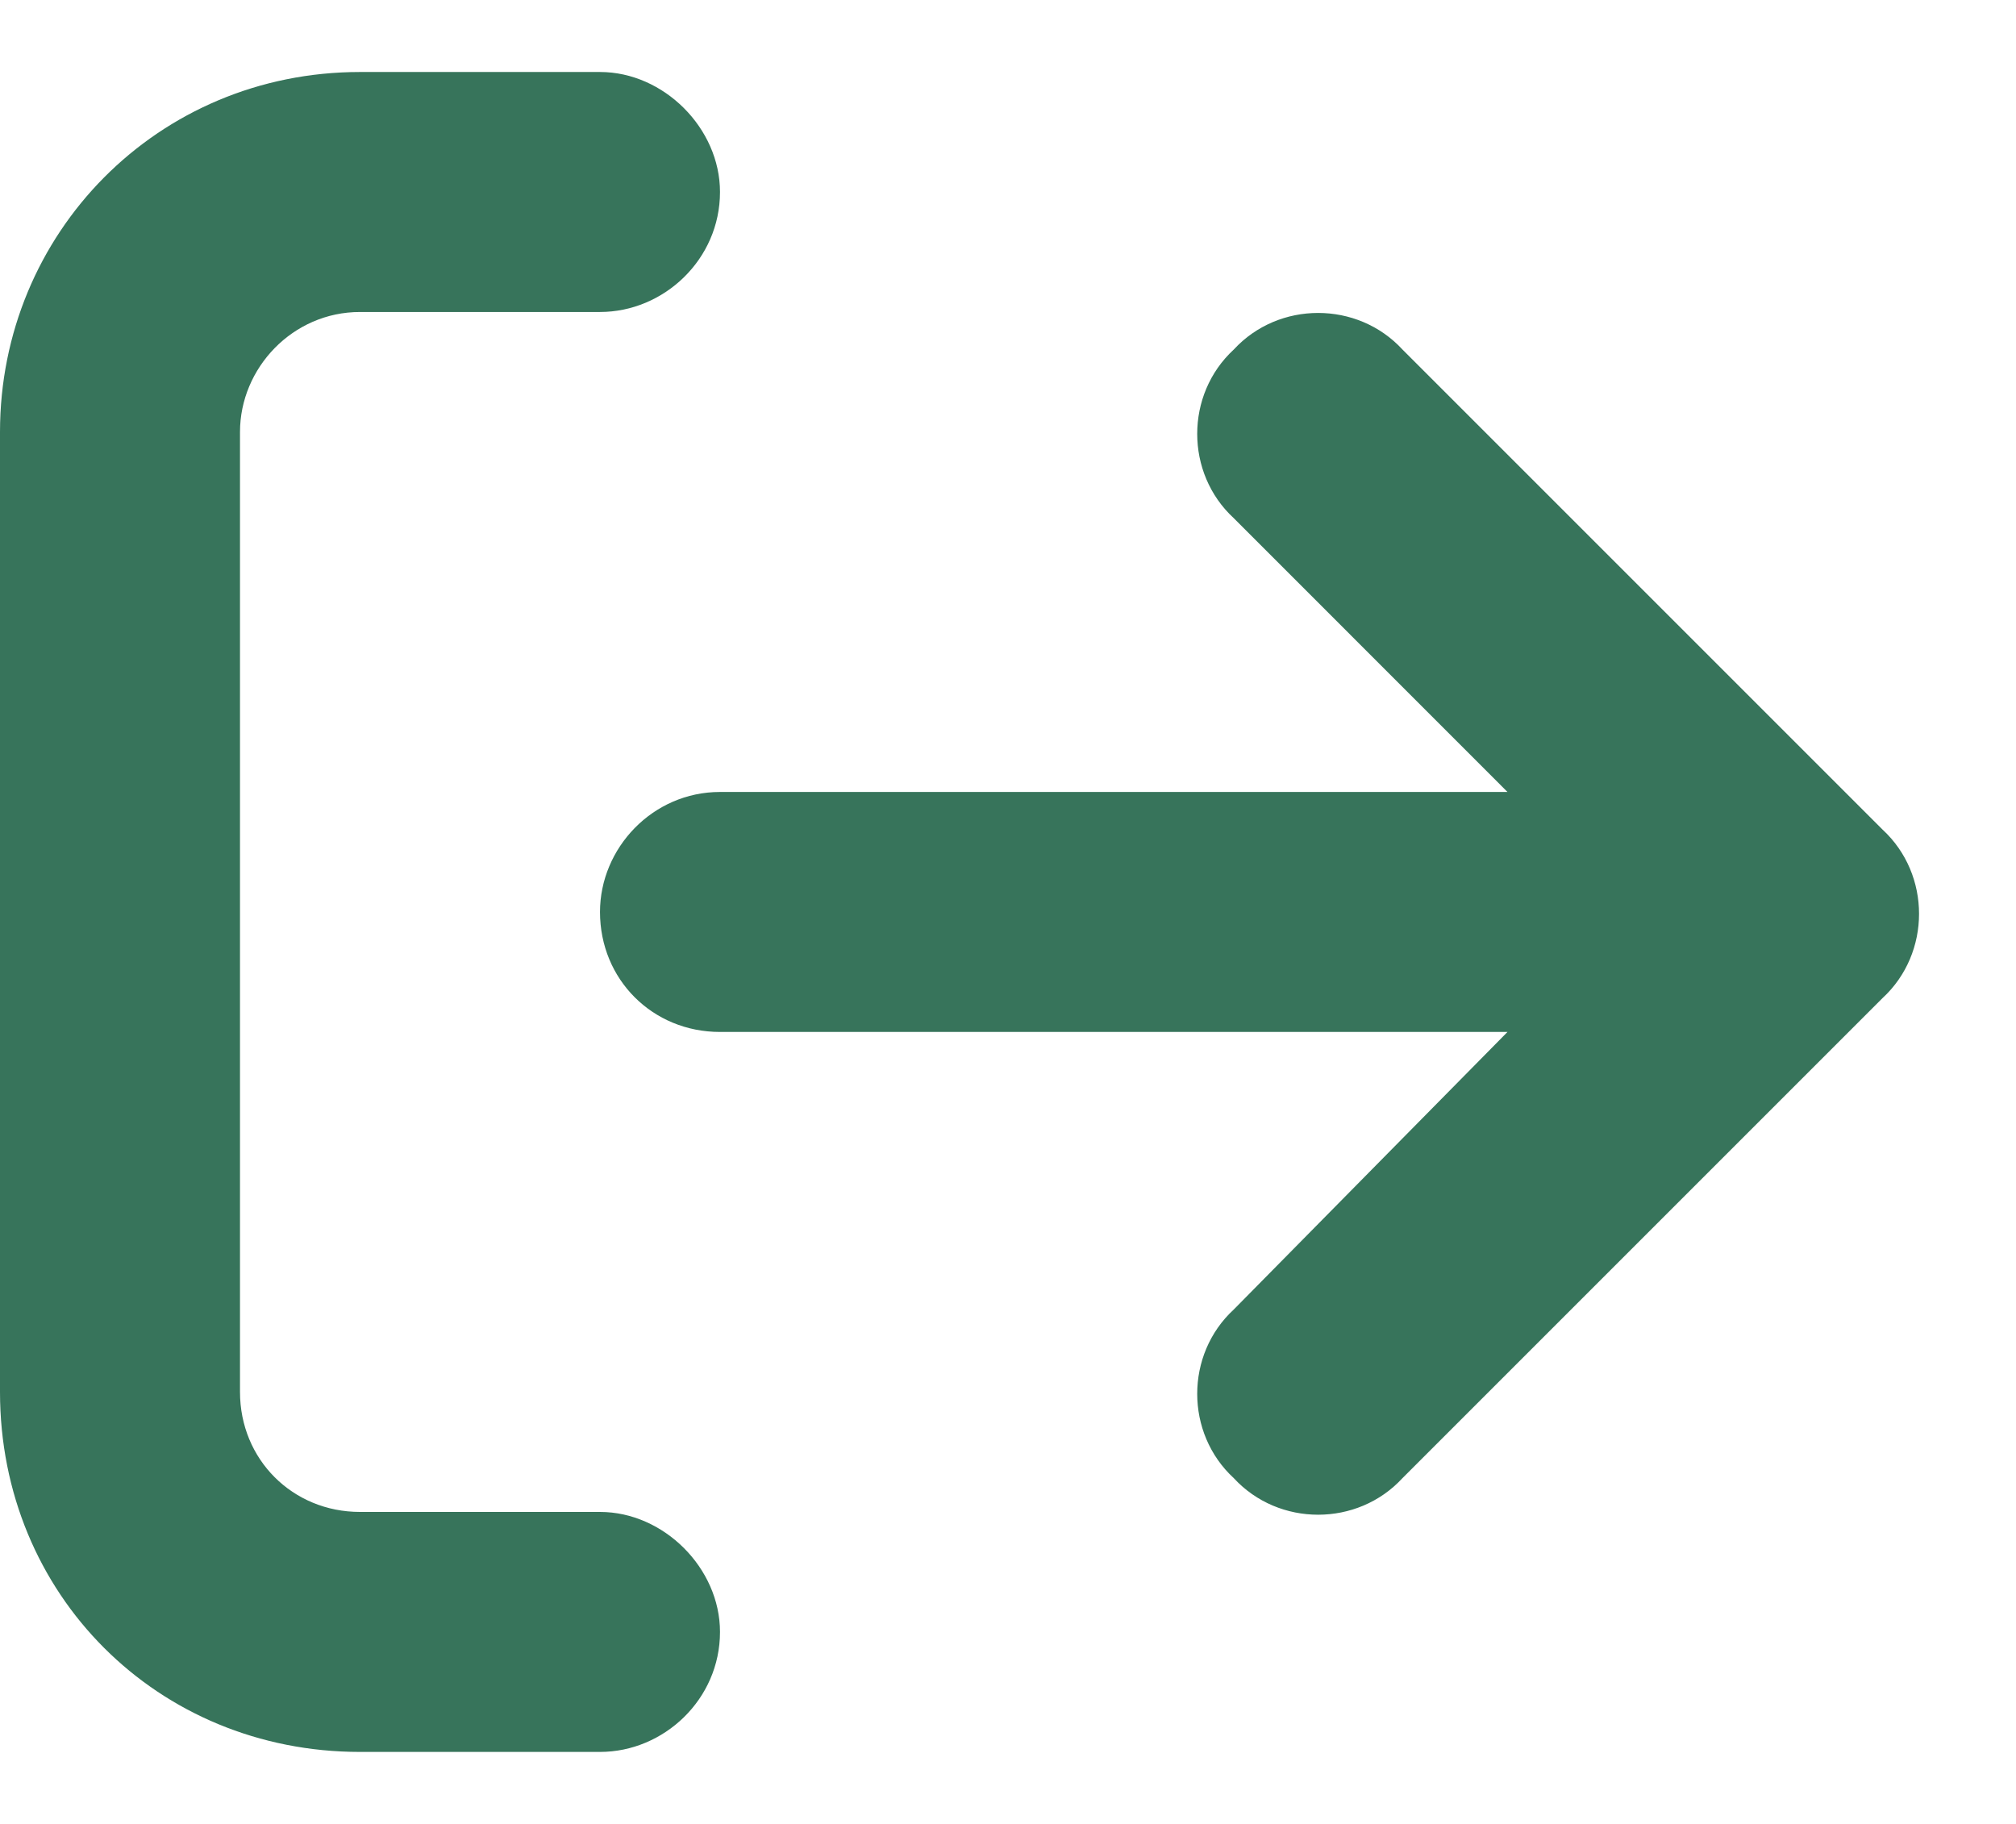 <svg width="21" height="19" viewBox="0 0 21 19" fill="none" xmlns="http://www.w3.org/2000/svg">
<path d="M6.25 15.75C6.914 15.75 7.5 16.336 7.5 17C7.5 17.703 6.914 18.25 6.25 18.25H3.75C1.641 18.25 0 16.609 0 14.5V4.5C0 2.43 1.641 0.75 3.75 0.75H6.25C6.914 0.75 7.5 1.336 7.5 2C7.5 2.703 6.914 3.25 6.25 3.25H3.75C3.047 3.25 2.5 3.836 2.5 4.5V14.5C2.5 15.203 3.047 15.75 3.75 15.75H6.25ZM19.609 8.641C20.117 9.109 20.117 9.93 19.609 10.398L14.609 15.398C14.141 15.906 13.32 15.906 12.852 15.398C12.344 14.93 12.344 14.109 12.852 13.641L15.703 10.75H7.5C6.797 10.75 6.25 10.203 6.25 9.5C6.25 8.836 6.797 8.25 7.5 8.25H15.703L12.852 5.398C12.344 4.93 12.344 4.109 12.852 3.641C13.32 3.133 14.141 3.133 14.609 3.641L19.609 8.641Z" fill="#37745B"/>
</svg>
